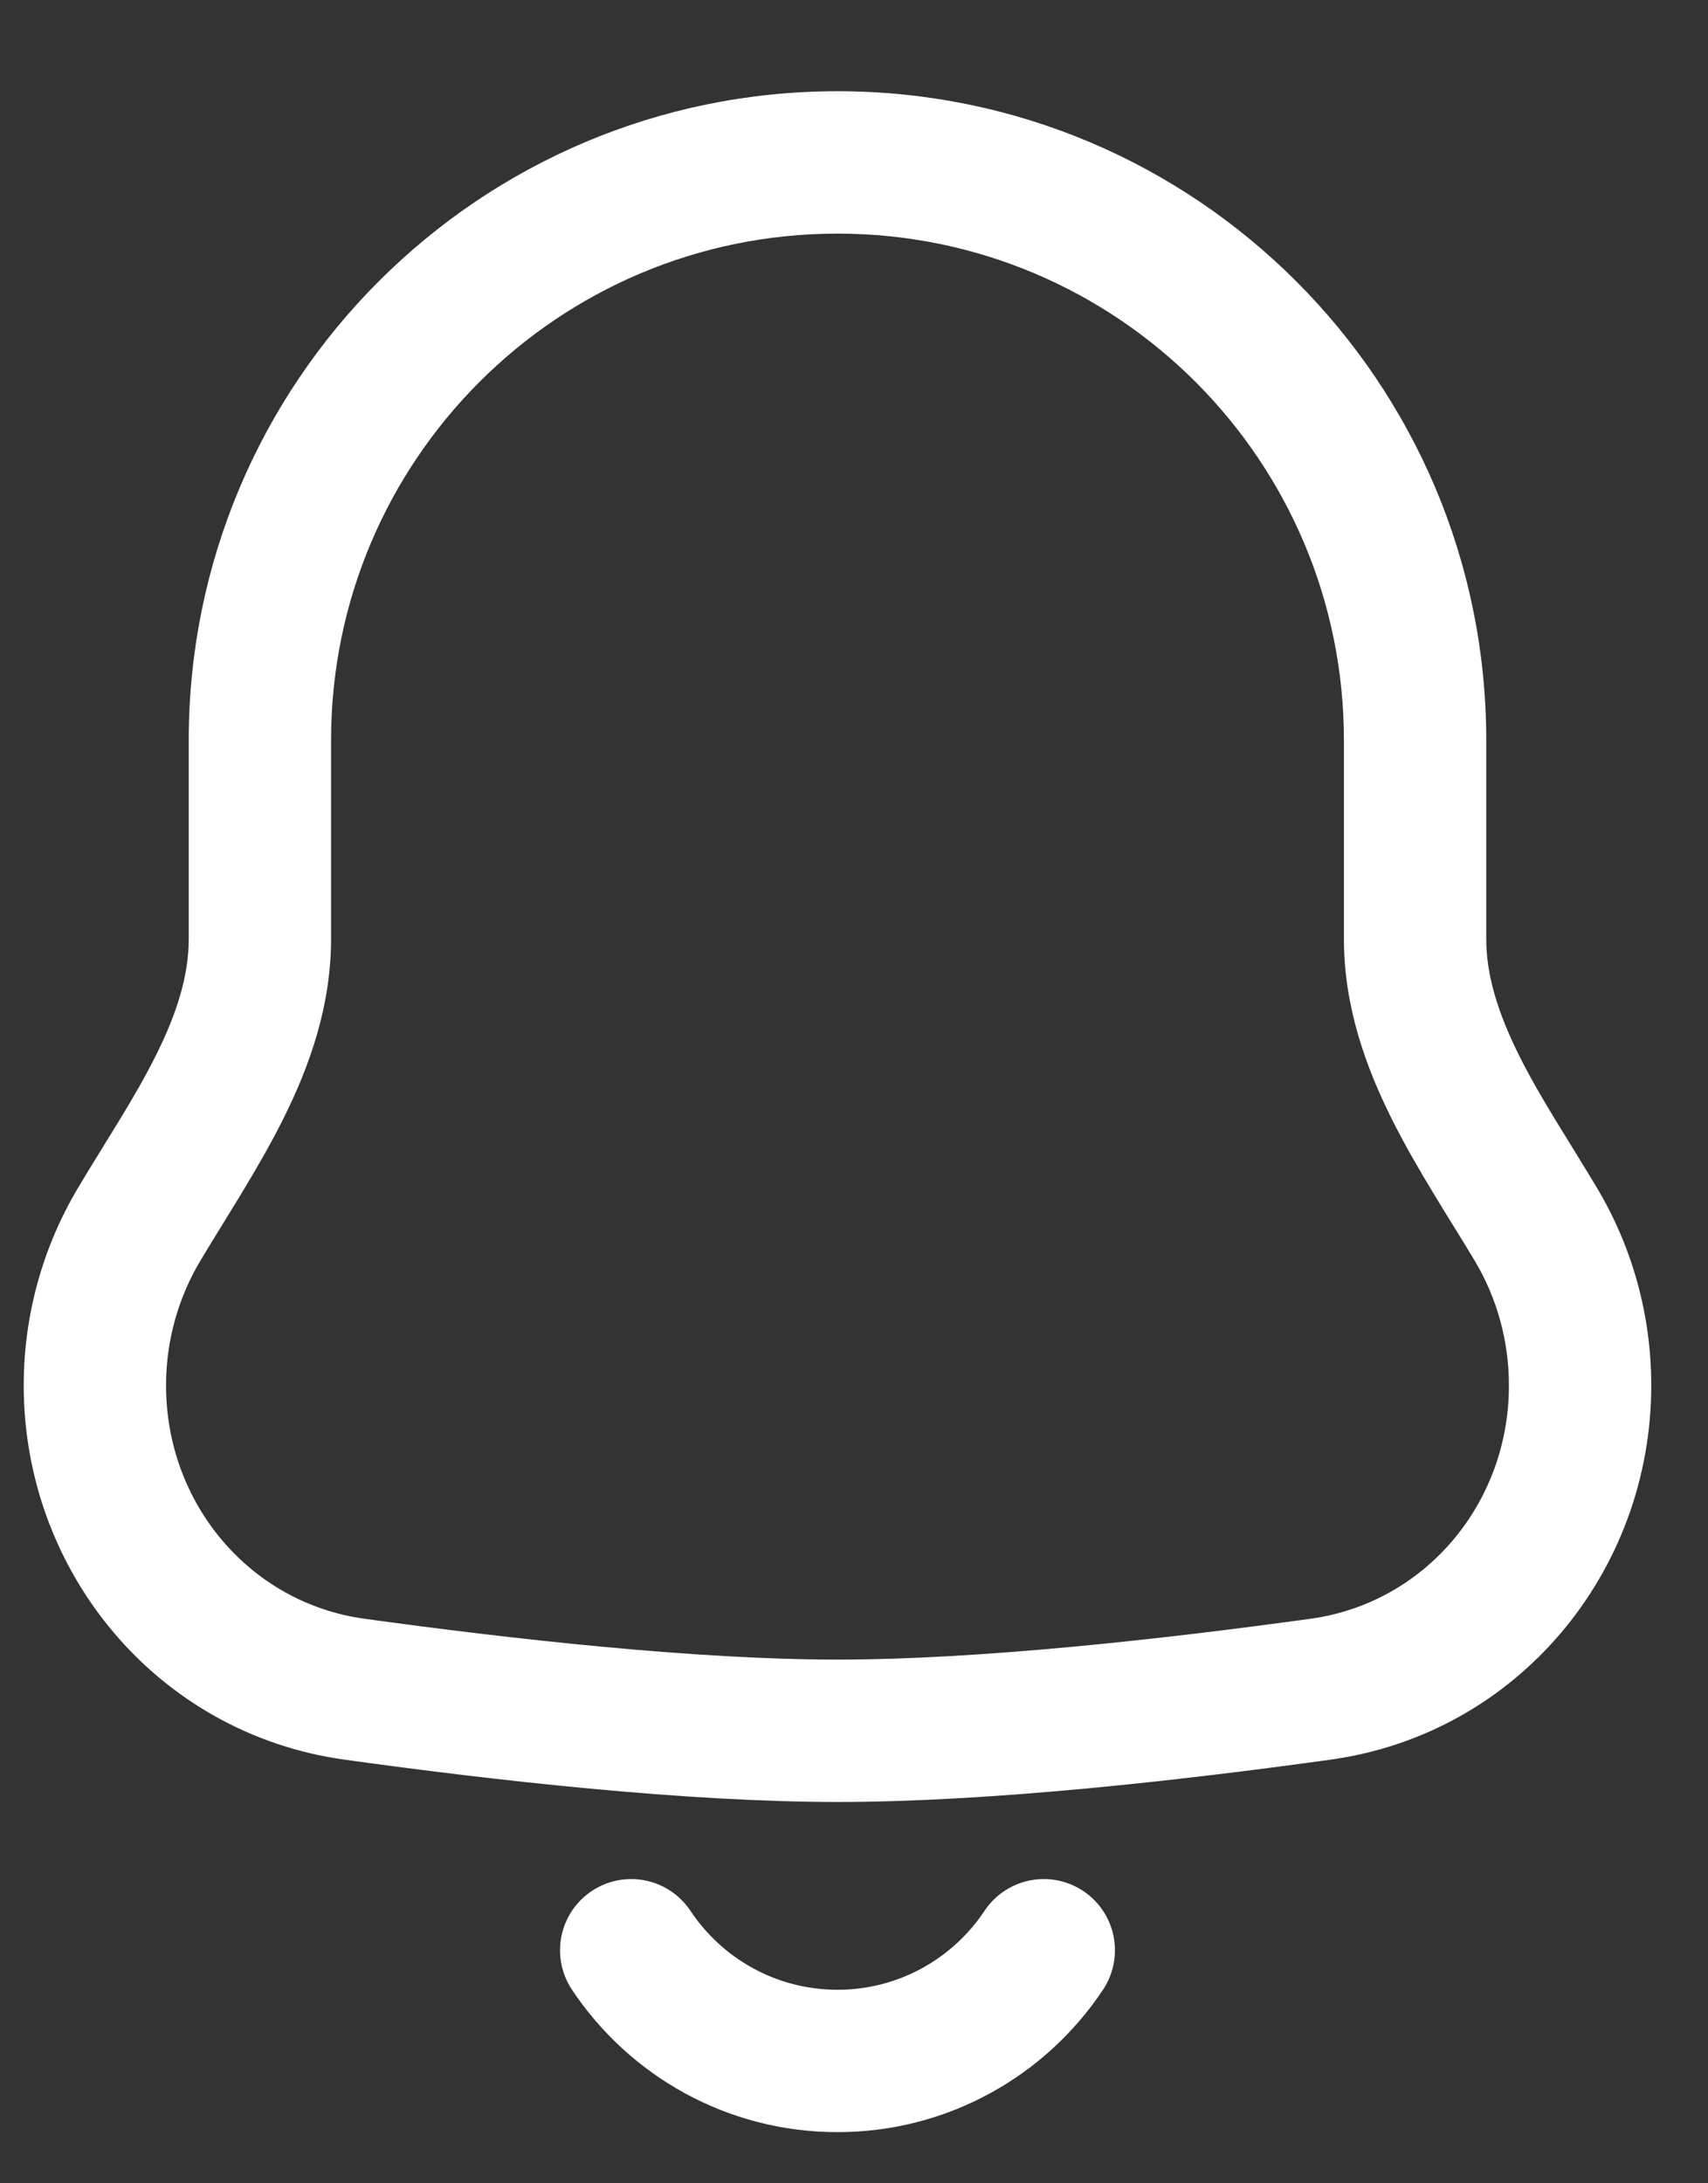 <svg width="18" height="23" viewBox="0 0 18 23" fill="none" xmlns="http://www.w3.org/2000/svg">
<rect x="0" y="0" width="18" height="23" fill="#333333" stroke="none"/>
<path d="M1 14.596H0.25H1ZM3.733 17.794L3.836 17.052H3.836L3.733 17.794ZM13.919 17.794L13.816 17.052H13.816L13.919 17.794ZM1.466 12.898L0.822 12.514L1.466 12.898ZM3.489 7.798C3.489 4.85 5.879 2.461 8.826 2.461V0.961C5.05 0.961 1.989 4.022 1.989 7.798H3.489ZM3.489 9.89V7.798H1.989V9.89H3.489ZM1.75 14.596C1.75 14.115 1.882 13.666 2.111 13.282L0.822 12.514C0.459 13.124 0.25 13.837 0.25 14.596H1.75ZM3.836 17.052C2.636 16.885 1.75 15.842 1.75 14.596H0.25C0.25 16.556 1.654 18.263 3.63 18.537L3.836 17.052ZM8.826 17.483C7.334 17.483 5.407 17.269 3.836 17.052L3.63 18.537C5.213 18.757 7.225 18.983 8.826 18.983V17.483ZM13.816 17.052C12.246 17.269 10.318 17.483 8.826 17.483V18.983C10.427 18.983 12.44 18.757 14.022 18.537L13.816 17.052ZM15.902 14.596C15.902 15.842 15.016 16.885 13.816 17.052L14.022 18.537C15.998 18.263 17.402 16.556 17.402 14.596H15.902ZM15.542 13.282C15.771 13.666 15.902 14.115 15.902 14.596H17.402C17.402 13.837 17.194 13.124 16.83 12.514L15.542 13.282ZM14.163 7.798V9.89H15.663V7.798H14.163ZM8.826 2.461C11.774 2.461 14.163 4.85 14.163 7.798H15.663C15.663 4.022 12.602 0.961 8.826 0.961V2.461ZM16.83 12.514C16.521 11.996 16.24 11.581 16.009 11.118C15.788 10.674 15.663 10.278 15.663 9.89H14.163C14.163 10.603 14.393 11.239 14.667 11.787C14.931 12.317 15.287 12.855 15.542 13.282L16.83 12.514ZM1.989 9.89C1.989 10.278 1.865 10.674 1.643 11.118C1.412 11.581 1.131 11.996 0.822 12.514L2.111 13.282C2.365 12.855 2.721 12.317 2.985 11.787C3.259 11.239 3.489 10.603 3.489 9.89H1.989Z" fill="white"/>
<path d="M11 20.545C10.533 21.248 9.733 21.711 8.826 21.711C7.919 21.711 7.12 21.248 6.652 20.545" stroke="white" stroke-width="1.5" stroke-linecap="round"/>
</svg>
